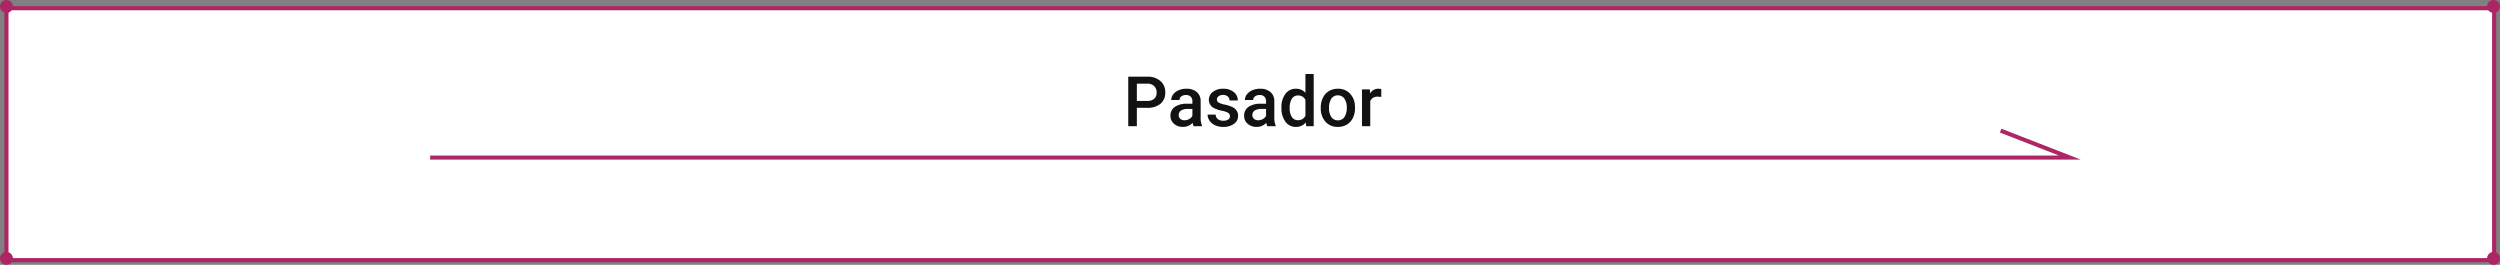 <svg xmlns="http://www.w3.org/2000/svg" width="609.859" height="64.604" viewBox="0 0 609.859 64.604"><rect x="0" y="0" width="609.859" height="64.604" fill="#808080" stroke="none"/><g transform="translate(-495 -19307.361)"><g transform="translate(2329.103 19321.137)"><g transform="translate(-1832.528 -11.775)"><rect width="606.851" height="61.456" fill="#fff" stroke="#ad2564" stroke-miterlimit="10" stroke-width="1"/></g><circle cx="1.575" cy="1.575" r="1.575" transform="translate(-1834.102 -13.776)" fill="#ad2564"/><circle cx="1.575" cy="1.575" r="1.575" transform="translate(-1834.102 47.68)" fill="#ad2564"/><circle cx="1.575" cy="1.575" r="1.575" transform="translate(-1227.393 -13.776)" fill="#ad2564"/><circle cx="1.575" cy="1.575" r="1.575" transform="translate(-1227.393 47.68)" fill="#ad2564"/><path d="M-1708.559,22.019h400l-16.878-6.57" transform="translate(-20.614 2.642)" fill="none" stroke="#ad2564" stroke-miterlimit="10" stroke-width="1"/></g><g transform="translate(689 19279.152)" style="isolation:isolate"><path d="M3.329-4.491V0h-2.1V-12.086H5.852a4.679,4.679,0,0,1,3.217,1.054A3.543,3.543,0,0,1,10.26-8.243,3.425,3.425,0,0,1,9.094-5.479a4.905,4.905,0,0,1-3.266.988Zm0-1.685H5.852A2.485,2.485,0,0,0,7.562-6.7a1.937,1.937,0,0,0,.589-1.523,2.09,2.09,0,0,0-.6-1.565,2.3,2.3,0,0,0-1.644-.6H3.329ZM17.174,0a3.113,3.113,0,0,1-.232-.838,3.14,3.14,0,0,1-2.357,1,3.169,3.169,0,0,1-2.208-.772,2.47,2.47,0,0,1-.855-1.909,2.55,2.55,0,0,1,1.067-2.2,5.169,5.169,0,0,1,3.051-.768h1.237v-.589a1.573,1.573,0,0,0-.39-1.116A1.547,1.547,0,0,0,15.3-7.612a1.777,1.777,0,0,0-1.129.344,1.066,1.066,0,0,0-.44.876H11.712a2.239,2.239,0,0,1,.49-1.382,3.263,3.263,0,0,1,1.332-1.009,4.68,4.68,0,0,1,1.88-.365,3.769,3.769,0,0,1,2.515.793,2.827,2.827,0,0,1,.963,2.229v4.051a4.591,4.591,0,0,0,.34,1.934V0ZM14.958-1.453a2.294,2.294,0,0,0,1.125-.291,1.941,1.941,0,0,0,.793-.78V-4.217H15.788a2.973,2.973,0,0,0-1.685.39,1.264,1.264,0,0,0-.564,1.1,1.179,1.179,0,0,0,.386.926A1.5,1.5,0,0,0,14.958-1.453ZM26.04-2.44a.914.914,0,0,0-.444-.822,4.723,4.723,0,0,0-1.473-.5A7.574,7.574,0,0,1,22.4-4.308a2.293,2.293,0,0,1-1.511-2.117,2.391,2.391,0,0,1,.979-1.942,3.872,3.872,0,0,1,2.49-.78,4.029,4.029,0,0,1,2.6.8,2.529,2.529,0,0,1,.992,2.067H25.94a1.243,1.243,0,0,0-.432-.967,1.654,1.654,0,0,0-1.146-.386,1.787,1.787,0,0,0-1.083.307.968.968,0,0,0-.419.822.818.818,0,0,0,.39.722,5.365,5.365,0,0,0,1.577.519,7.466,7.466,0,0,1,1.864.623,2.639,2.639,0,0,1,1,.867,2.212,2.212,0,0,1,.328,1.229,2.34,2.34,0,0,1-1,1.963,4.283,4.283,0,0,1-2.631.751,4.644,4.644,0,0,1-1.967-.4,3.238,3.238,0,0,1-1.345-1.1,2.594,2.594,0,0,1-.481-1.5h1.959a1.421,1.421,0,0,0,.54,1.1,2.1,2.1,0,0,0,1.32.386,2.04,2.04,0,0,0,1.212-.3A.938.938,0,0,0,26.04-2.44ZM35.146,0a3.113,3.113,0,0,1-.232-.838,3.14,3.14,0,0,1-2.357,1,3.169,3.169,0,0,1-2.208-.772,2.47,2.47,0,0,1-.855-1.909,2.55,2.55,0,0,1,1.067-2.2,5.169,5.169,0,0,1,3.051-.768h1.237v-.589a1.573,1.573,0,0,0-.39-1.116,1.547,1.547,0,0,0-1.187-.419,1.777,1.777,0,0,0-1.129.344,1.066,1.066,0,0,0-.44.876H29.684a2.239,2.239,0,0,1,.49-1.382,3.263,3.263,0,0,1,1.332-1.009,4.68,4.68,0,0,1,1.88-.365,3.769,3.769,0,0,1,2.515.793,2.827,2.827,0,0,1,.963,2.229v4.051A4.591,4.591,0,0,0,37.2-.141V0ZM32.929-1.453a2.294,2.294,0,0,0,1.125-.291,1.941,1.941,0,0,0,.793-.78V-4.217H33.759a2.973,2.973,0,0,0-1.685.39,1.264,1.264,0,0,0-.564,1.1A1.179,1.179,0,0,0,31.9-1.8,1.5,1.5,0,0,0,32.929-1.453Zm5.669-3.1a5.34,5.34,0,0,1,.963-3.333,3.085,3.085,0,0,1,2.582-1.258,2.931,2.931,0,0,1,2.308,1v-4.6h2.017V0H44.642l-.1-.93a2.973,2.973,0,0,1-2.416,1.1A3.068,3.068,0,0,1,39.574-1.1,5.535,5.535,0,0,1,38.6-4.557Zm2.017.174a3.739,3.739,0,0,0,.527,2.137,1.71,1.71,0,0,0,1.5.768,1.9,1.9,0,0,0,1.81-1.1V-6.417A1.876,1.876,0,0,0,42.658-7.5a1.723,1.723,0,0,0-1.511.776A4.163,4.163,0,0,0,40.616-4.383Zm7.579-.191a5.3,5.3,0,0,1,.523-2.378,3.819,3.819,0,0,1,1.469-1.627,4.14,4.14,0,0,1,2.175-.569,3.923,3.923,0,0,1,2.951,1.17,4.6,4.6,0,0,1,1.224,3.1l.008.473a5.343,5.343,0,0,1-.51,2.374A3.773,3.773,0,0,1,54.573-.407a4.17,4.17,0,0,1-2.2.573A3.9,3.9,0,0,1,49.336-1.1a4.848,4.848,0,0,1-1.141-3.374Zm2.017.174a3.619,3.619,0,0,0,.573,2.171,1.862,1.862,0,0,0,1.594.784,1.842,1.842,0,0,0,1.59-.8,4,4,0,0,0,.569-2.333,3.572,3.572,0,0,0-.585-2.158,1.869,1.869,0,0,0-1.59-.8,1.852,1.852,0,0,0-1.569.784A3.922,3.922,0,0,0,50.211-4.4ZM62.953-7.139a4.991,4.991,0,0,0-.822-.066,1.85,1.85,0,0,0-1.868,1.063V0H58.247V-8.981h1.926l.05,1a2.273,2.273,0,0,1,2.025-1.17,1.888,1.888,0,0,1,.714.116Z" transform="translate(80 59.001)" fill="#111211"/></g></g></svg>